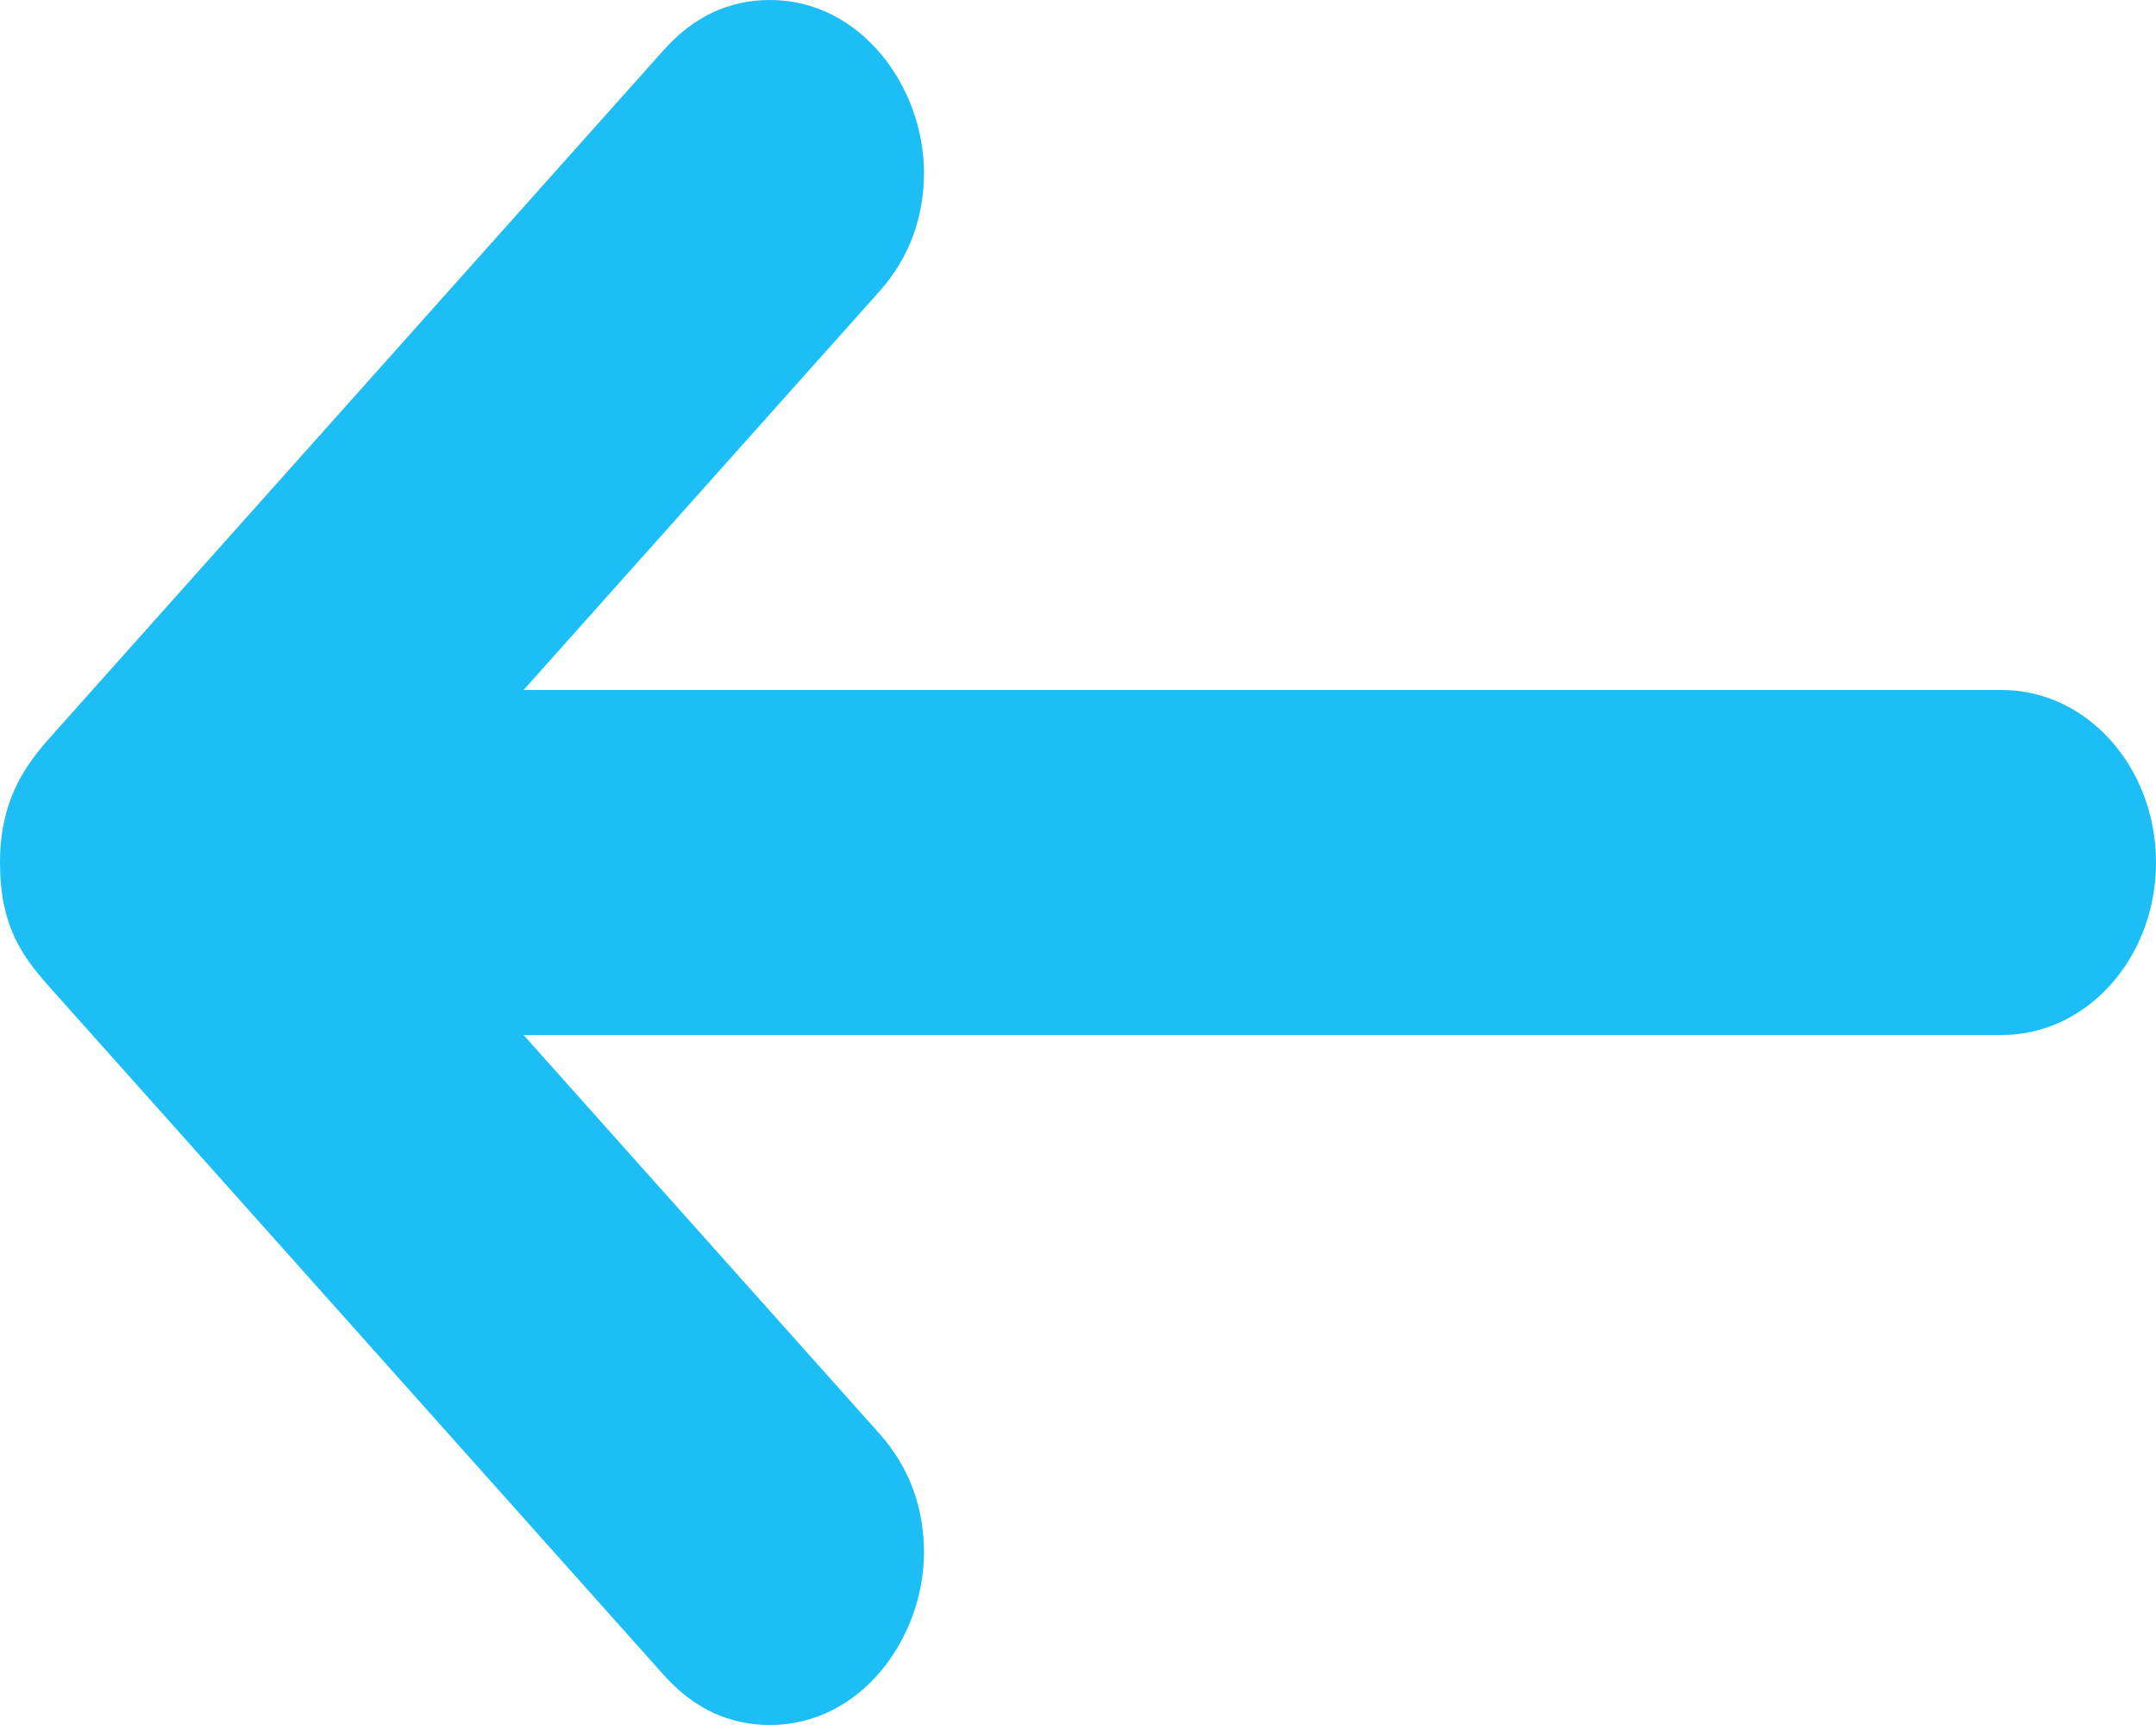 <svg width="25" height="20" viewBox="0 0 25 20" fill="none" xmlns="http://www.w3.org/2000/svg">
<path d="M23.214 8H6.071L10.196 3.38C10.548 2.986 10.714 2.516 10.714 2C10.714 1.016 9.988 0 8.929 0C8.454 0 8.041 0.193 7.696 0.58L0.591 8.538C0.298 8.866 0 9.271 0 10C0 10.729 0.249 11.08 0.577 11.447L7.696 19.42C8.041 19.807 8.454 20 8.929 20C9.989 20 10.714 18.984 10.714 18C10.714 17.484 10.548 17.014 10.196 16.62L6.071 12H23.214C24.2 12 25 11.104 25 10C25 8.896 24.2 8 23.214 8Z" fill="#1DBEF5"/>
</svg>
